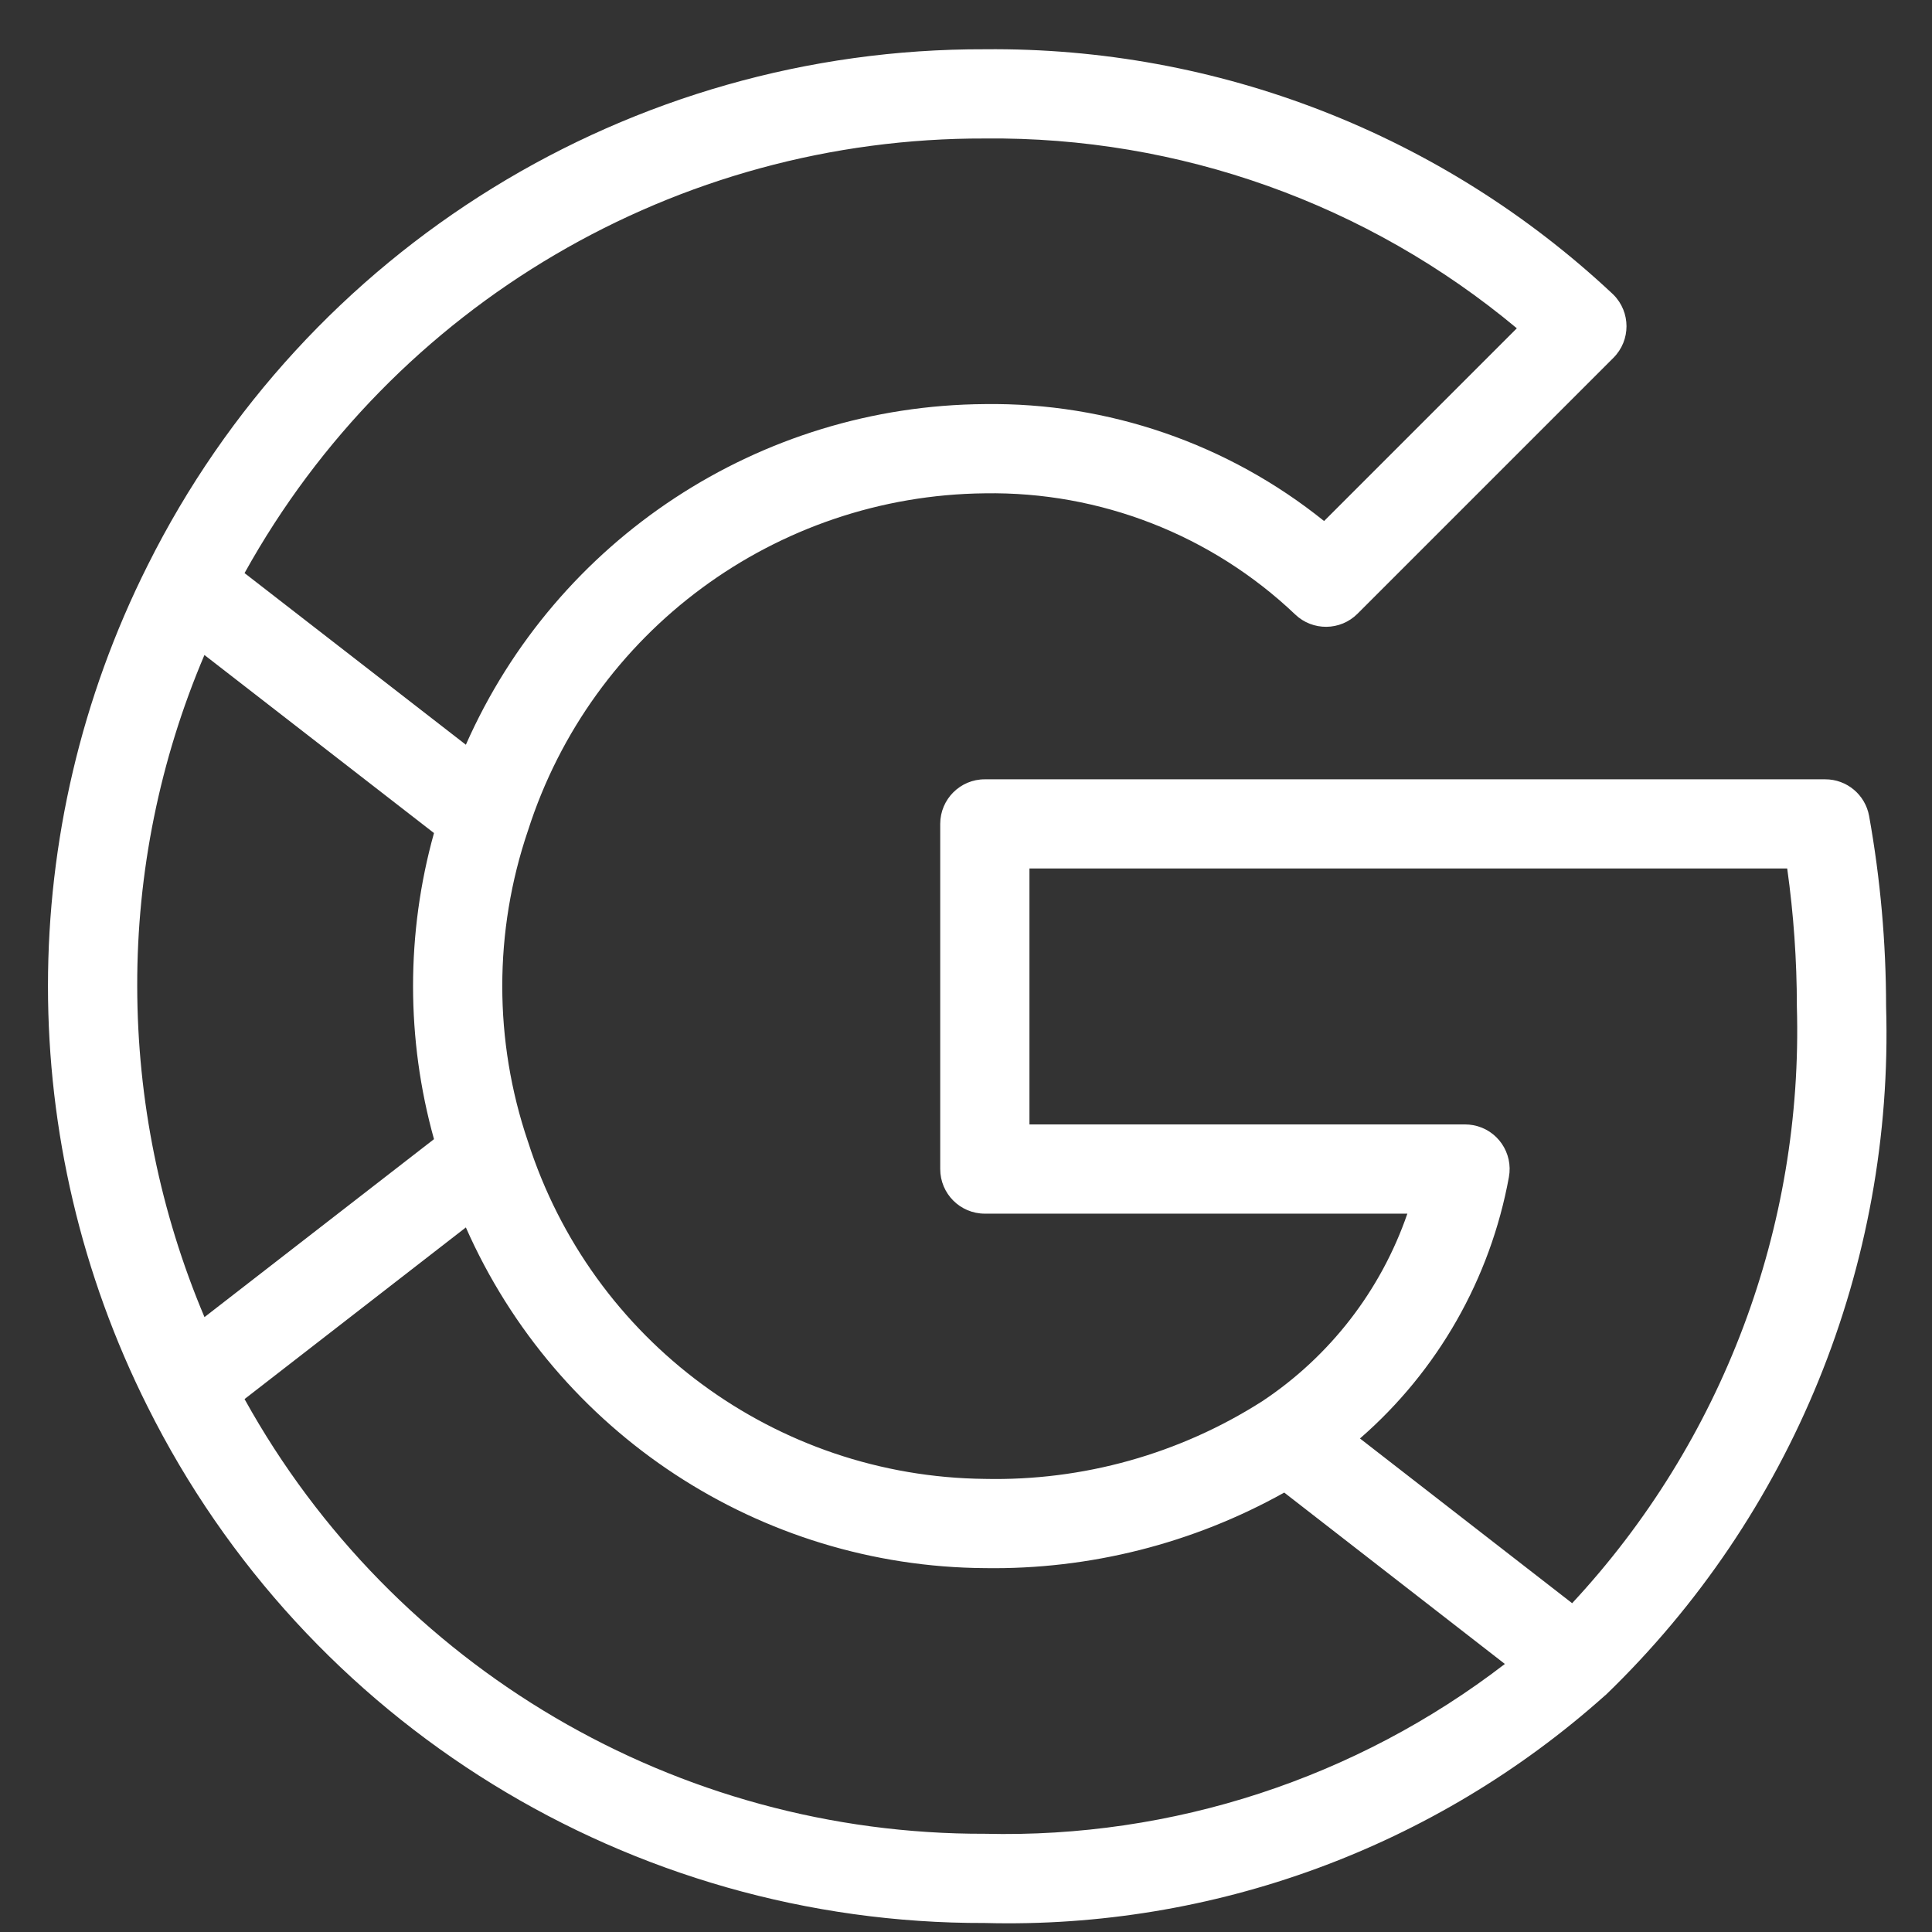 <svg width="38" height="38" viewBox="0 0 38 38" fill="none" xmlns="http://www.w3.org/2000/svg">
<rect x="0" y="0" width="38" height="38" fill="#333333" stroke="none"/>
<path d="M36.763 16.049C36.687 15.631 36.324 15.327 35.899 15.328H19.371C18.886 15.327 18.494 15.72 18.493 16.204C18.493 16.204 18.493 16.205 18.493 16.205V22.993C18.493 23.478 18.885 23.871 19.37 23.871C19.37 23.871 19.37 23.871 19.371 23.871H27.681C27.161 25.381 26.157 26.678 24.826 27.561C23.199 28.599 21.3 29.13 19.371 29.088C15.258 29.046 11.635 26.37 10.384 22.452L10.383 22.45C9.711 20.469 9.711 18.322 10.383 16.341L10.384 16.339C11.635 12.42 15.258 9.745 19.371 9.703C21.639 9.666 23.83 10.522 25.474 12.085C25.818 12.415 26.364 12.409 26.701 12.071L31.734 7.038C32.077 6.695 32.077 6.139 31.734 5.796C31.727 5.789 31.72 5.782 31.712 5.775C28.37 2.644 23.95 0.923 19.371 0.969C12.399 0.948 6.018 4.882 2.904 11.12C0.29 16.327 0.29 22.463 2.904 27.67C6.018 33.909 12.399 37.843 19.371 37.823C23.86 37.941 28.225 36.339 31.572 33.345L31.58 33.34C35.246 29.804 37.249 24.885 37.097 19.794C37.096 18.538 36.985 17.285 36.763 16.049ZM19.371 2.724C23.191 2.684 26.901 4.008 29.834 6.457L26.043 10.248C24.154 8.728 21.794 7.915 19.371 7.948C14.946 7.978 10.951 10.601 9.163 14.648L4.81 11.272C7.742 5.981 13.322 2.706 19.371 2.724ZM2.699 19.396C2.694 17.158 3.144 14.943 4.021 12.883L8.536 16.385C7.987 18.354 7.987 20.436 8.536 22.406L4.022 25.906C3.151 23.846 2.701 21.633 2.699 19.396ZM19.371 36.068C13.321 36.086 7.741 32.81 4.81 27.518L9.163 24.142C10.95 28.19 14.946 30.813 19.371 30.843C21.43 30.874 23.462 30.361 25.259 29.357L25.451 29.506L29.599 32.728C26.672 34.979 23.062 36.158 19.371 36.068ZM30.922 31.533L26.749 28.293C28.28 26.962 29.313 25.149 29.678 23.153C29.766 22.677 29.453 22.219 28.977 22.131C28.924 22.121 28.87 22.116 28.816 22.116H20.248V17.082H35.152C35.278 17.981 35.342 18.887 35.342 19.794C35.468 24.136 33.88 28.353 30.922 31.533Z" fill="white"/>
</svg>

